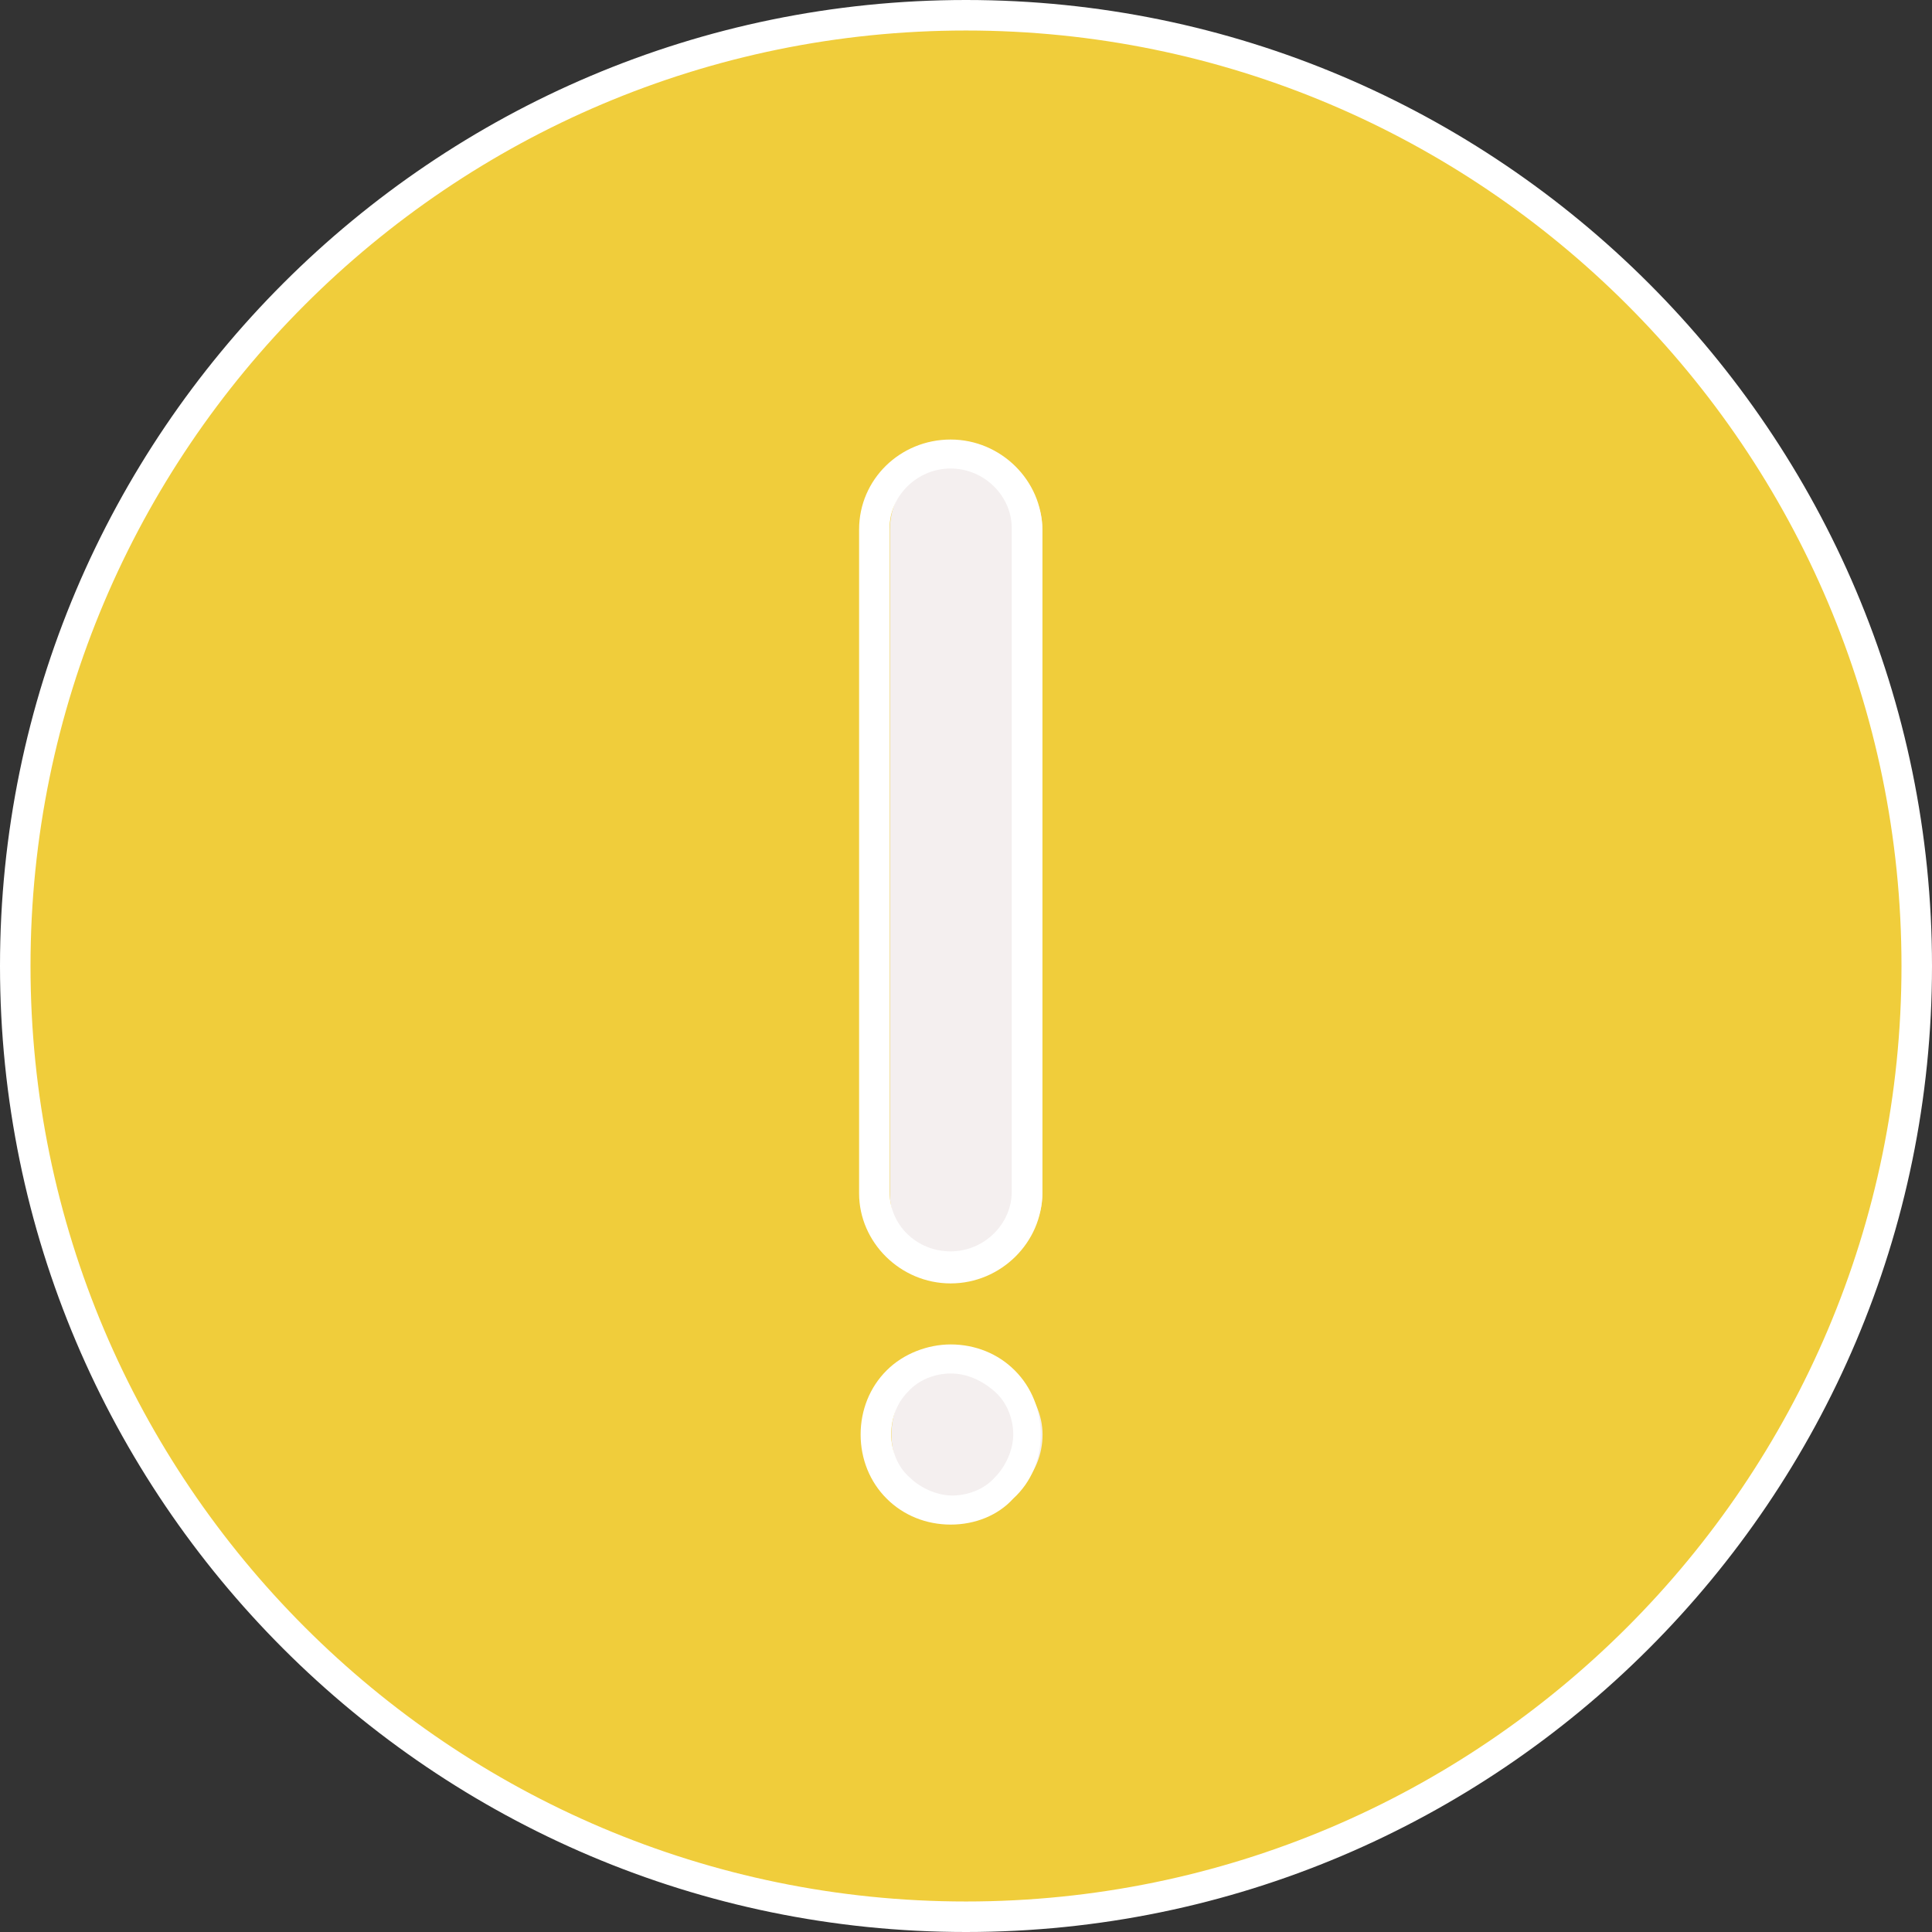 <svg width="24" height="24" viewBox="0 0 24 24" fill="none" xmlns="http://www.w3.org/2000/svg">
<rect x="0" y="0" width="24" height="24" fill="#333333" stroke="none"/>
<path d="M12.002 23.81C18.525 23.81 23.812 18.523 23.812 12C23.812 5.477 18.525 0.19 12.002 0.19C5.479 0.19 0.191 5.477 0.191 12C0.191 18.523 5.479 23.81 12.002 23.81Z" fill="#F0CD3B"/>
<path d="M12.002 15.754C11.491 15.754 11.055 15.336 11.055 14.825V6.578C11.055 6.066 11.491 5.649 12.002 5.649C12.514 5.649 12.95 6.066 12.95 6.578V14.825C12.95 15.336 12.514 15.754 12.002 15.754Z" fill="#F4EFEF"/>
<path d="M12.003 18.749C11.757 18.749 11.51 18.654 11.34 18.483C11.169 18.313 11.074 18.066 11.074 17.82C11.074 17.573 11.169 17.327 11.34 17.156C11.51 16.986 11.757 16.872 12.003 16.872C12.25 16.872 12.496 16.967 12.667 17.156C12.837 17.327 12.951 17.573 12.951 17.82C12.951 18.066 12.856 18.313 12.667 18.483C12.496 18.654 12.25 18.749 12.003 18.749Z" fill="#F4EFEF"/>
<path d="M12 24C5.384 24 0 18.616 0 12C0 5.384 5.384 0 12 0C18.616 0 24 5.384 24 12C24 18.616 18.616 24 12 24ZM12 0.379C5.592 0.379 0.379 5.592 0.379 12C0.379 18.408 5.592 23.621 12 23.621C18.408 23.621 23.621 18.408 23.621 12C23.621 5.592 18.408 0.379 12 0.379Z" fill="white"/>
<path d="M11.809 15.943C11.184 15.943 10.672 15.431 10.672 14.825V6.578C10.672 5.953 11.184 5.46 11.809 5.46C12.435 5.46 12.947 5.972 12.947 6.578V14.825C12.947 15.431 12.435 15.943 11.809 15.943ZM11.809 5.82C11.392 5.82 11.051 6.161 11.051 6.559V14.806C11.051 15.223 11.392 15.545 11.809 15.545C12.226 15.545 12.568 15.204 12.568 14.806V6.559C12.568 6.161 12.226 5.82 11.809 5.82Z" fill="white"/>
<path d="M11.81 18.939C11.507 18.939 11.222 18.825 11.014 18.616C10.805 18.408 10.691 18.123 10.691 17.82C10.691 17.517 10.805 17.232 11.014 17.024C11.222 16.815 11.525 16.701 11.81 16.701C12.113 16.701 12.398 16.815 12.606 17.024C12.815 17.232 12.928 17.517 12.928 17.82C12.928 18.123 12.815 18.408 12.587 18.616C12.398 18.825 12.113 18.939 11.81 18.939ZM11.81 17.062C11.62 17.062 11.412 17.138 11.279 17.289C11.146 17.422 11.071 17.611 11.071 17.82C11.071 18.01 11.146 18.218 11.298 18.351C11.431 18.483 11.639 18.578 11.829 18.578C12.018 18.578 12.227 18.503 12.36 18.351C12.492 18.218 12.587 18.01 12.587 17.82C12.587 17.63 12.511 17.422 12.36 17.289C12.189 17.138 11.999 17.062 11.81 17.062Z" fill="white"/>
</svg>
